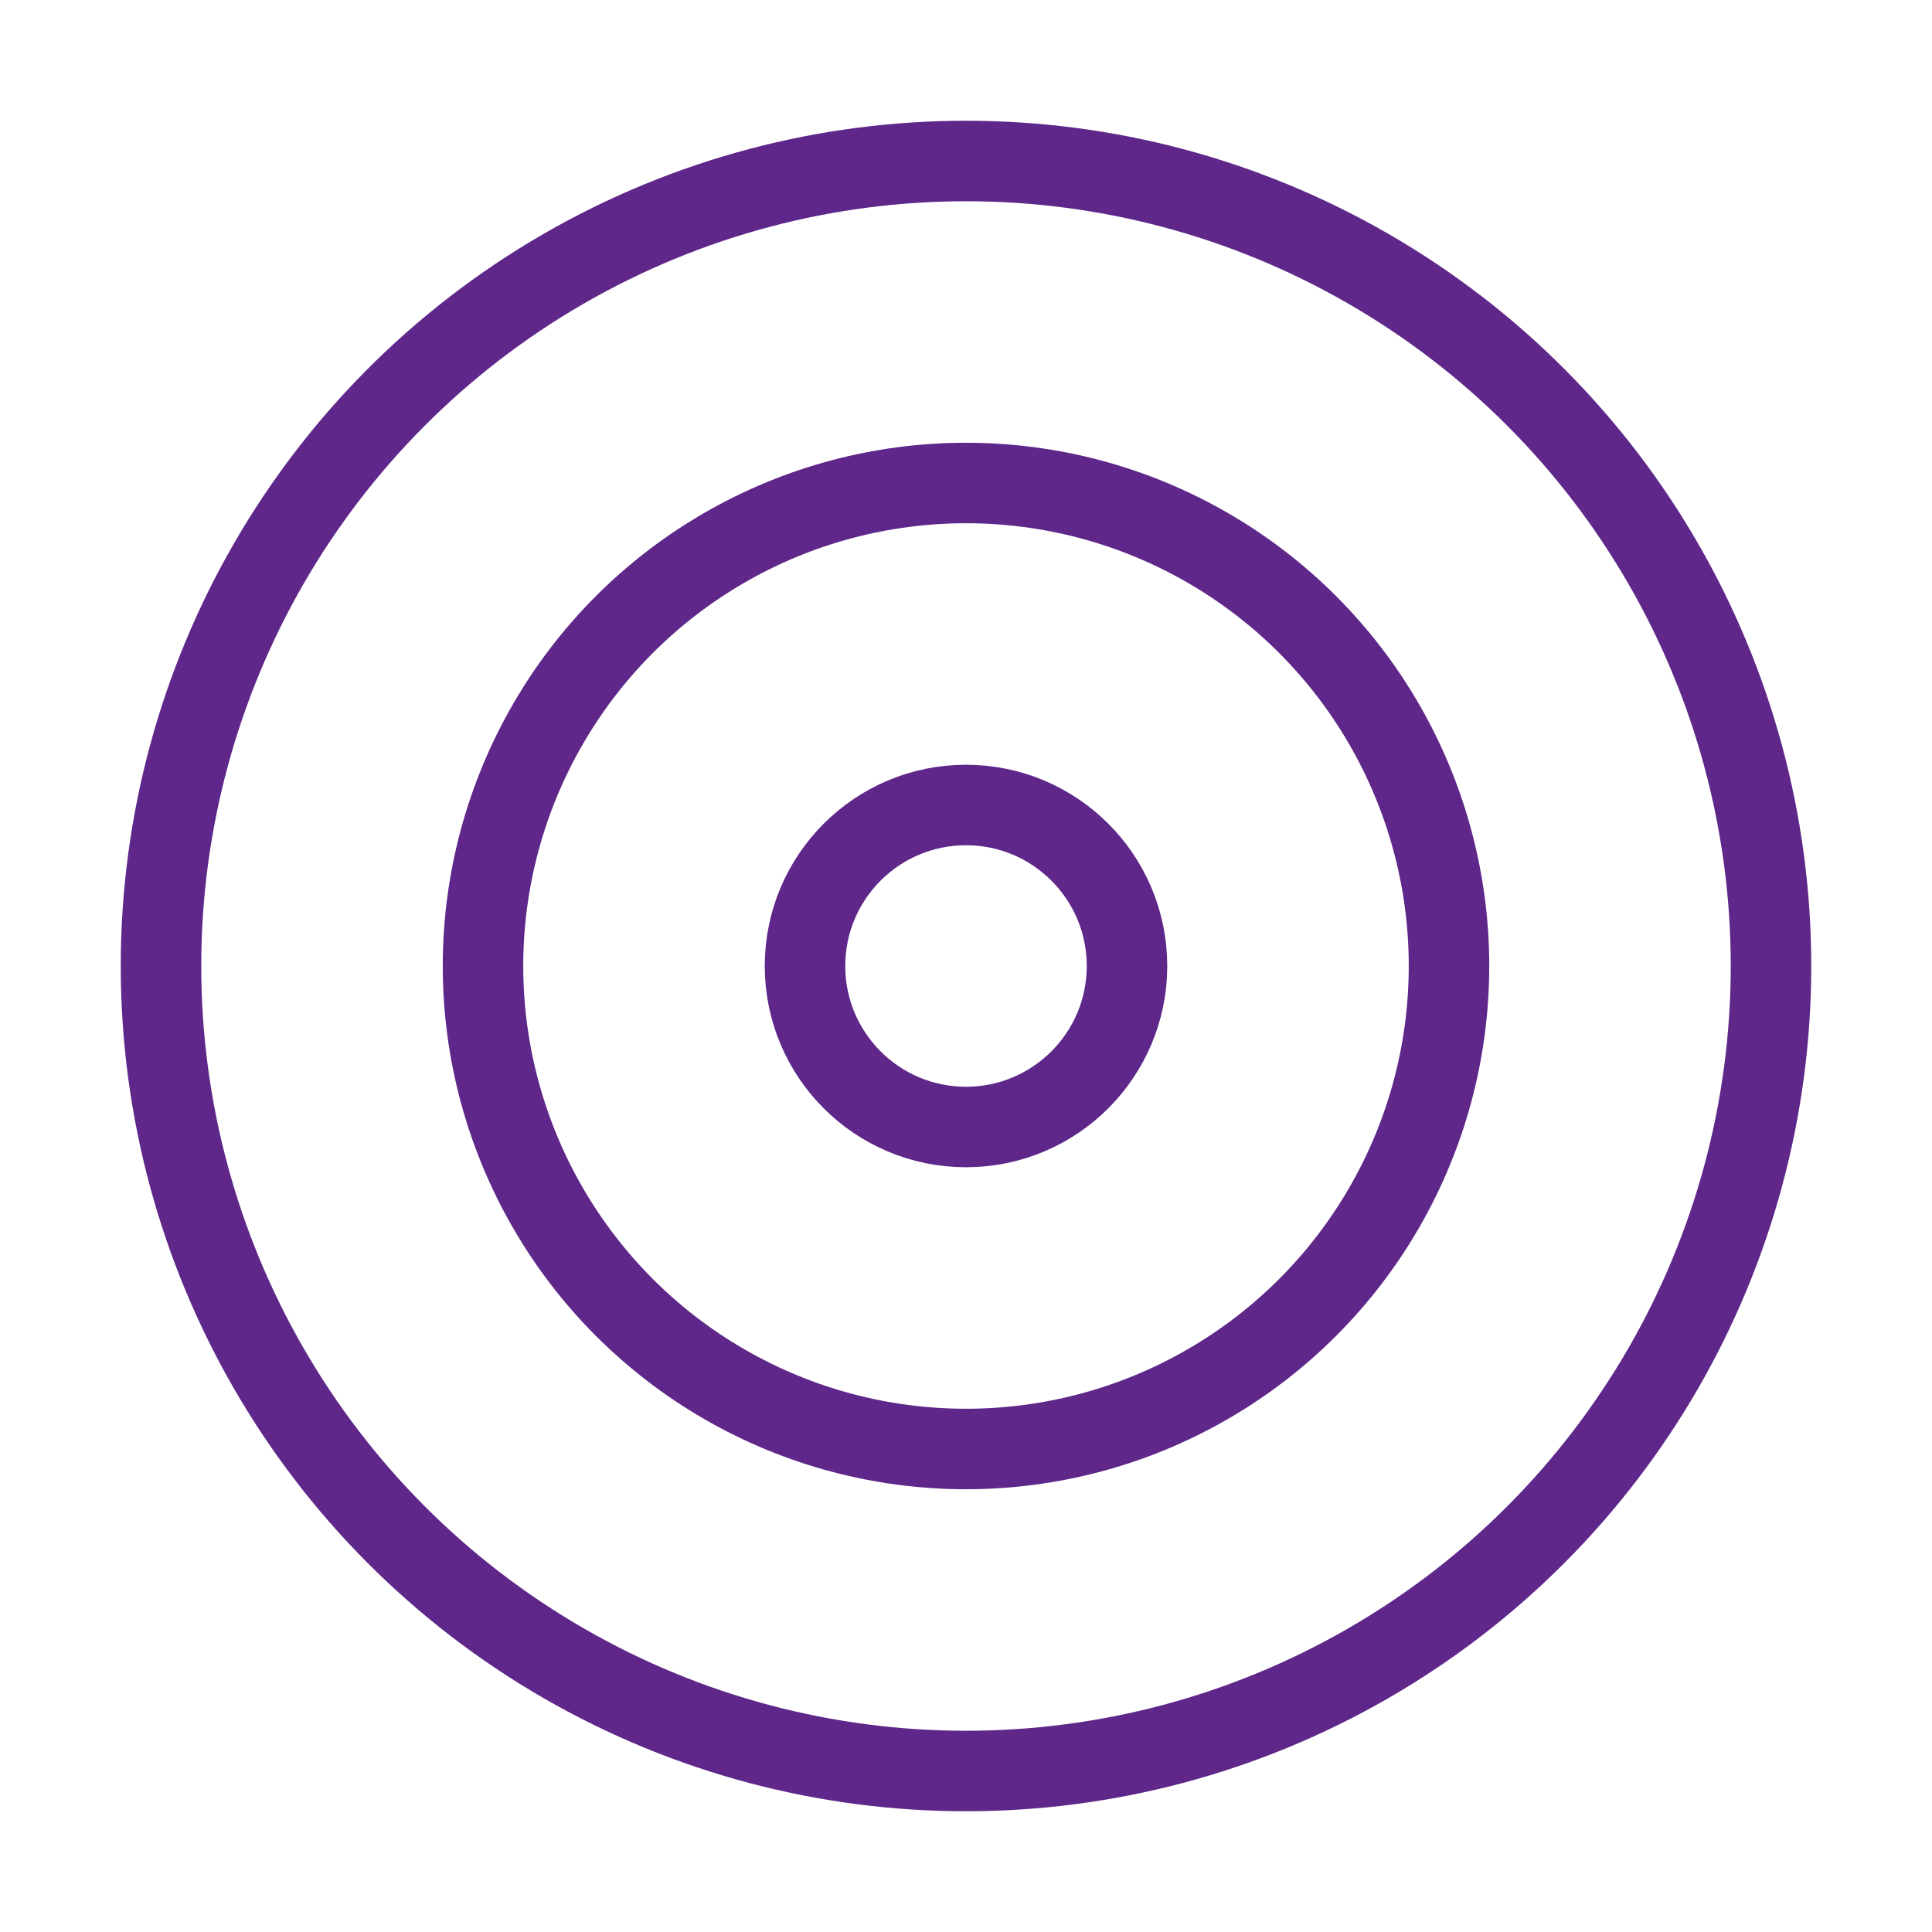 <svg xmlns="http://www.w3.org/2000/svg" width="48" height="48" viewBox="0 0 24 24" fill="none" stroke="#5E2789" stroke-width="1" stroke-linecap="round" stroke-linejoin="round" class="feather feather-target"><circle cx="12" cy="12" r="10"></circle><circle cx="12" cy="12" r="6"></circle><circle cx="12" cy="12" r="2"></circle></svg>
